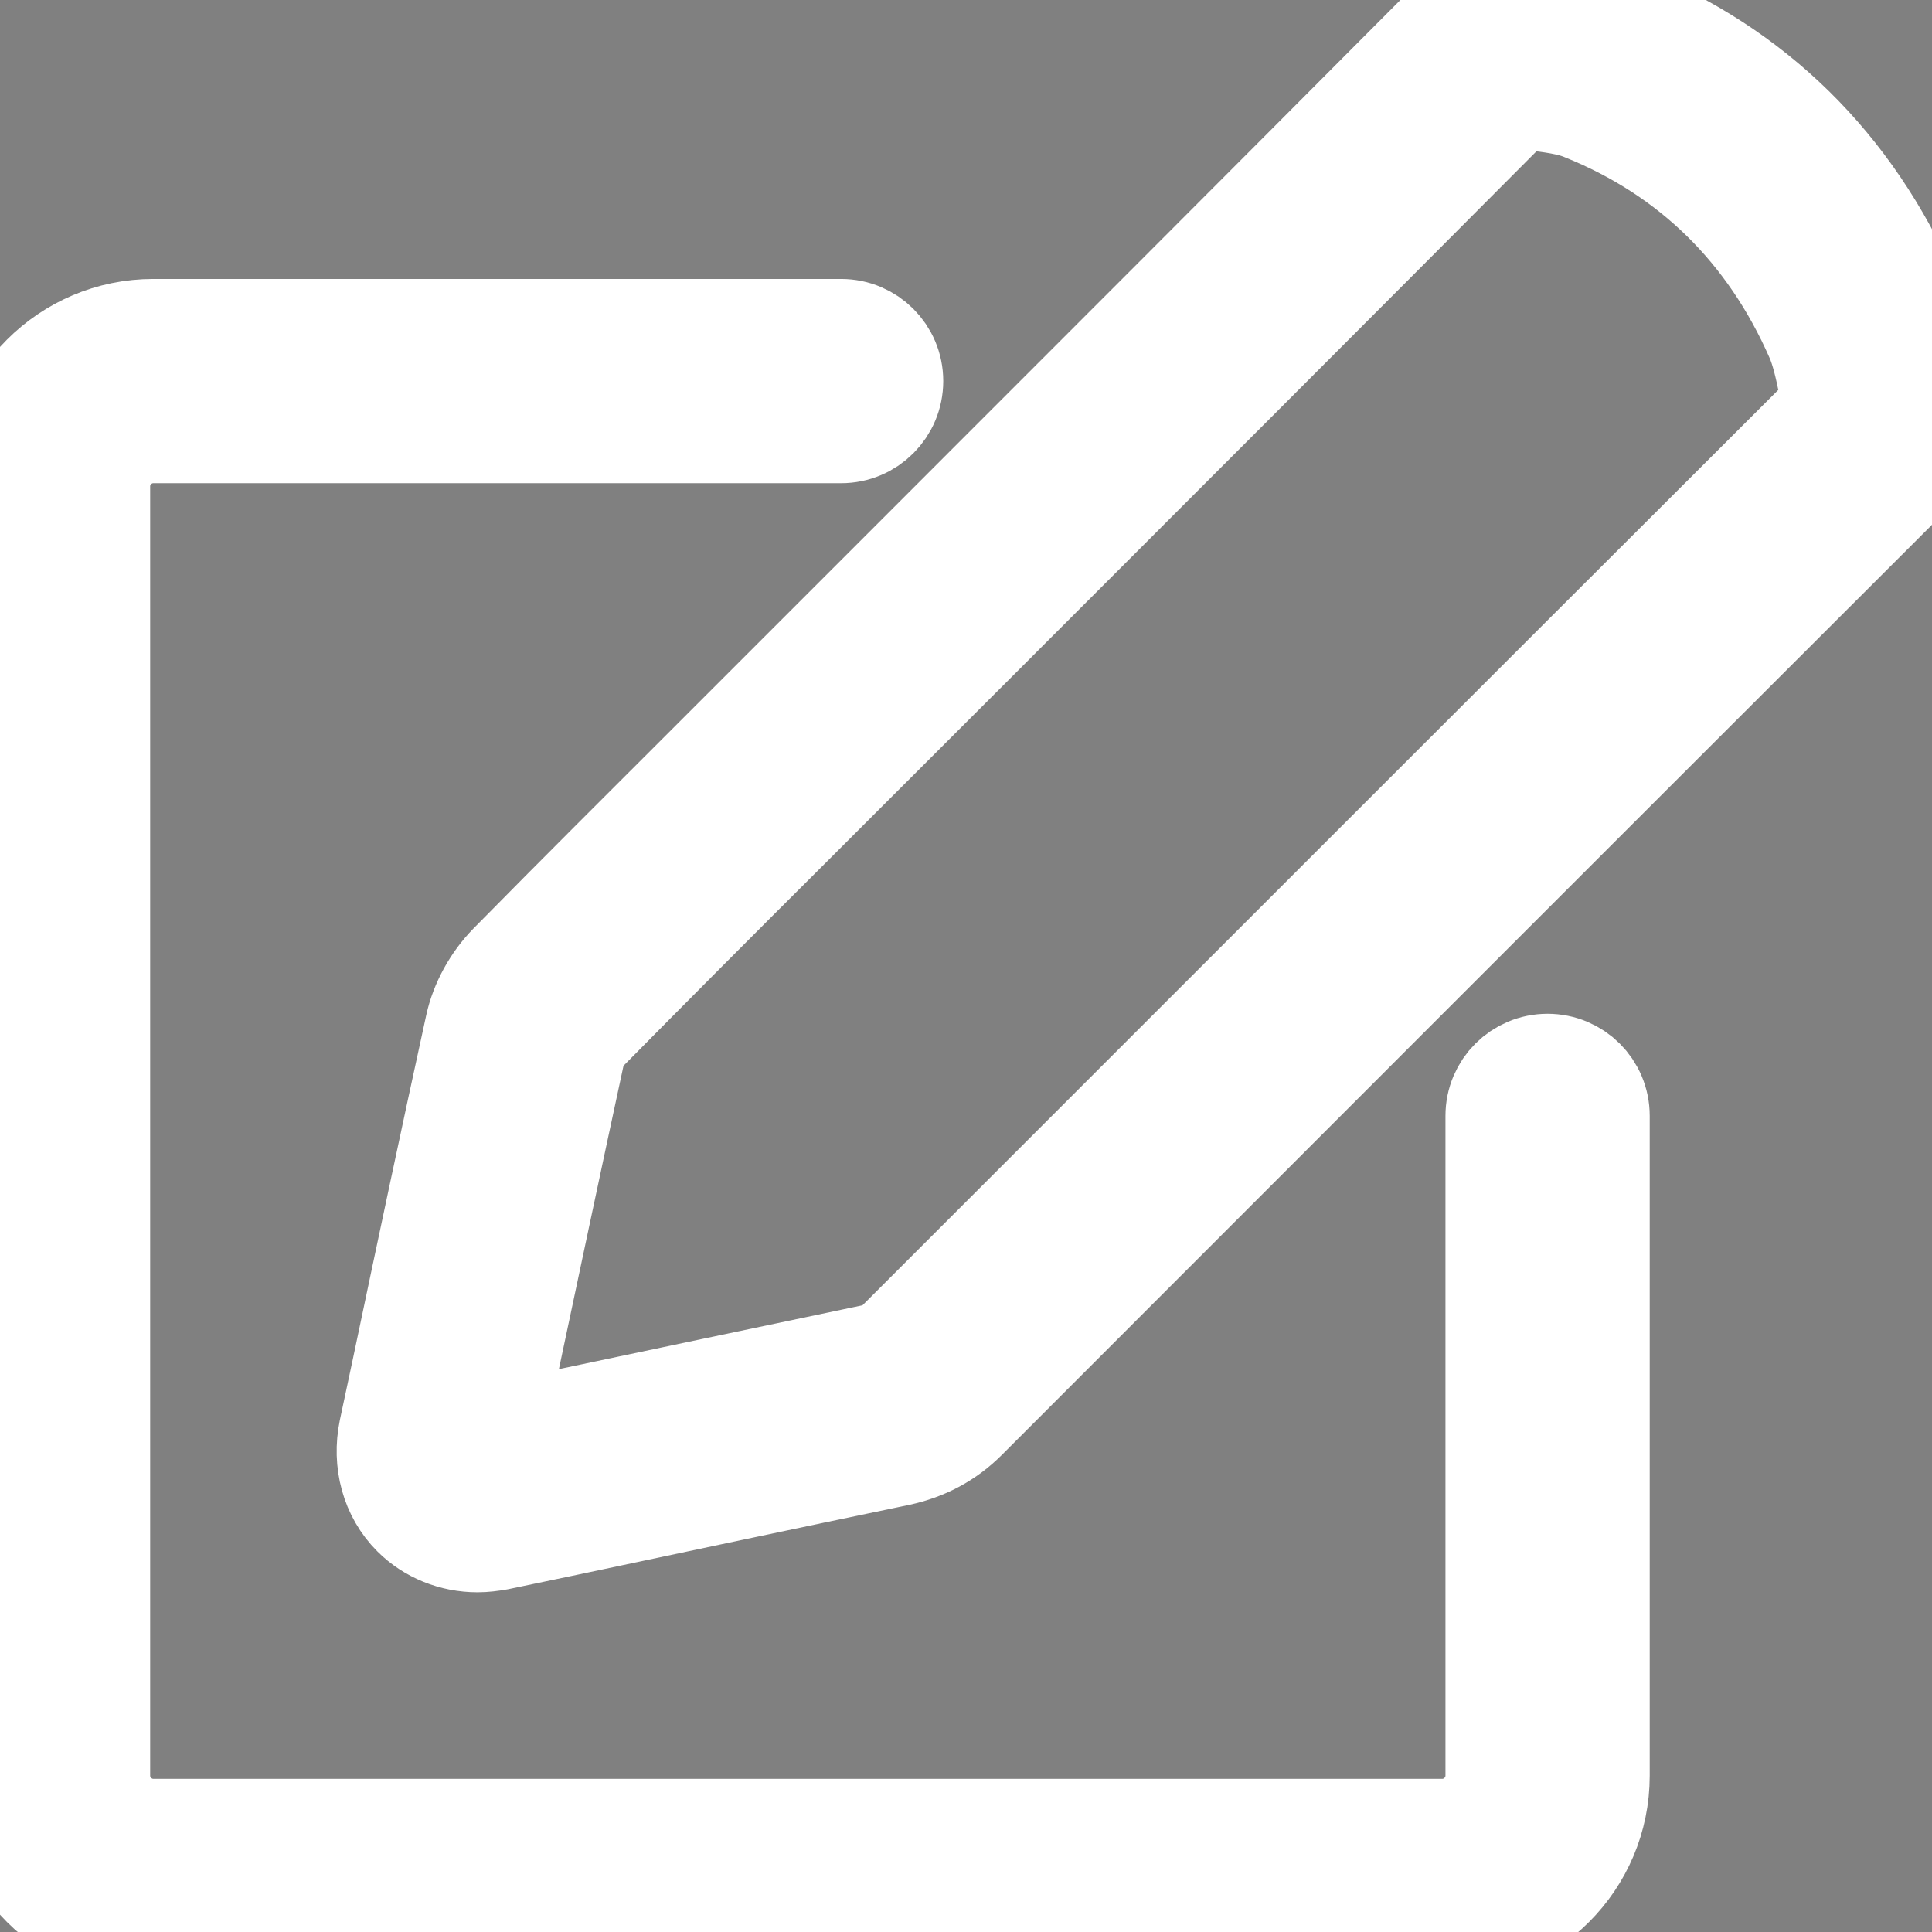 <svg width="18" height="18" viewBox="0 0 18 18" fill="none" xmlns="http://www.w3.org/2000/svg">
<rect x="0" y="0" width="18" height="18" fill="#808080" stroke="none"/>
<path stroke="#FFFFFF" d="M8.439 5.323L6.695 7.067C6.053 7.709 5.407 8.351 4.768 9.001C4.617 9.155 4.504 9.361 4.46 9.563C4.228 10.624 4.004 11.684 3.781 12.745L3.656 13.332C3.597 13.619 3.674 13.905 3.869 14.1C4.019 14.25 4.228 14.335 4.449 14.335C4.511 14.335 4.573 14.327 4.636 14.316L5.282 14.181C6.31 13.964 7.341 13.744 8.369 13.531C8.607 13.479 8.809 13.373 8.982 13.2C11.867 10.312 14.752 7.426 17.637 4.545C17.85 4.332 17.968 4.079 17.997 3.767C18.001 3.715 17.997 3.664 17.986 3.616C17.968 3.543 17.953 3.466 17.934 3.392C17.894 3.205 17.85 2.992 17.762 2.787C17.222 1.553 16.327 0.673 15.101 0.177C14.855 0.078 14.594 0.045 14.367 0.015L14.304 0.008C13.974 -0.032 13.673 0.078 13.412 0.342C11.761 2.001 10.098 3.664 8.439 5.323ZM14.183 0.893C14.191 0.893 14.194 0.893 14.201 0.893L14.264 0.9C14.455 0.922 14.631 0.944 14.77 1.003C15.769 1.407 16.503 2.126 16.947 3.139C16.998 3.257 17.032 3.407 17.065 3.565C17.076 3.624 17.09 3.682 17.101 3.741C17.087 3.807 17.061 3.851 17.009 3.899C14.121 6.78 11.236 9.669 8.35 12.554C8.303 12.602 8.259 12.624 8.193 12.639C7.161 12.855 6.133 13.072 5.102 13.289L4.559 13.402L4.661 12.921C4.885 11.864 5.109 10.803 5.337 9.746C5.344 9.713 5.374 9.662 5.407 9.625C6.045 8.979 6.684 8.337 7.326 7.698L9.07 5.955C10.733 4.292 12.396 2.629 14.055 0.962C14.124 0.904 14.157 0.893 14.183 0.893Z" fill="black"/>
<path stroke="#FFFFFF" d="M1.428 4.002H7.837C8.086 4.002 8.288 3.8 8.288 3.55C8.288 3.301 8.086 3.099 7.837 3.099H1.428C0.639 3.099 0 3.741 0 4.527V16.544C0 17.334 0.642 17.972 1.428 17.972H13.442C14.231 17.972 14.87 17.33 14.87 16.544V10.396C14.87 10.146 14.668 9.945 14.418 9.945C14.169 9.945 13.967 10.146 13.967 10.396V16.544C13.967 16.834 13.728 17.073 13.438 17.073H1.428C1.138 17.073 0.899 16.834 0.899 16.544V4.53C0.899 4.24 1.138 4.002 1.428 4.002Z" fill="black"/>
</svg>
